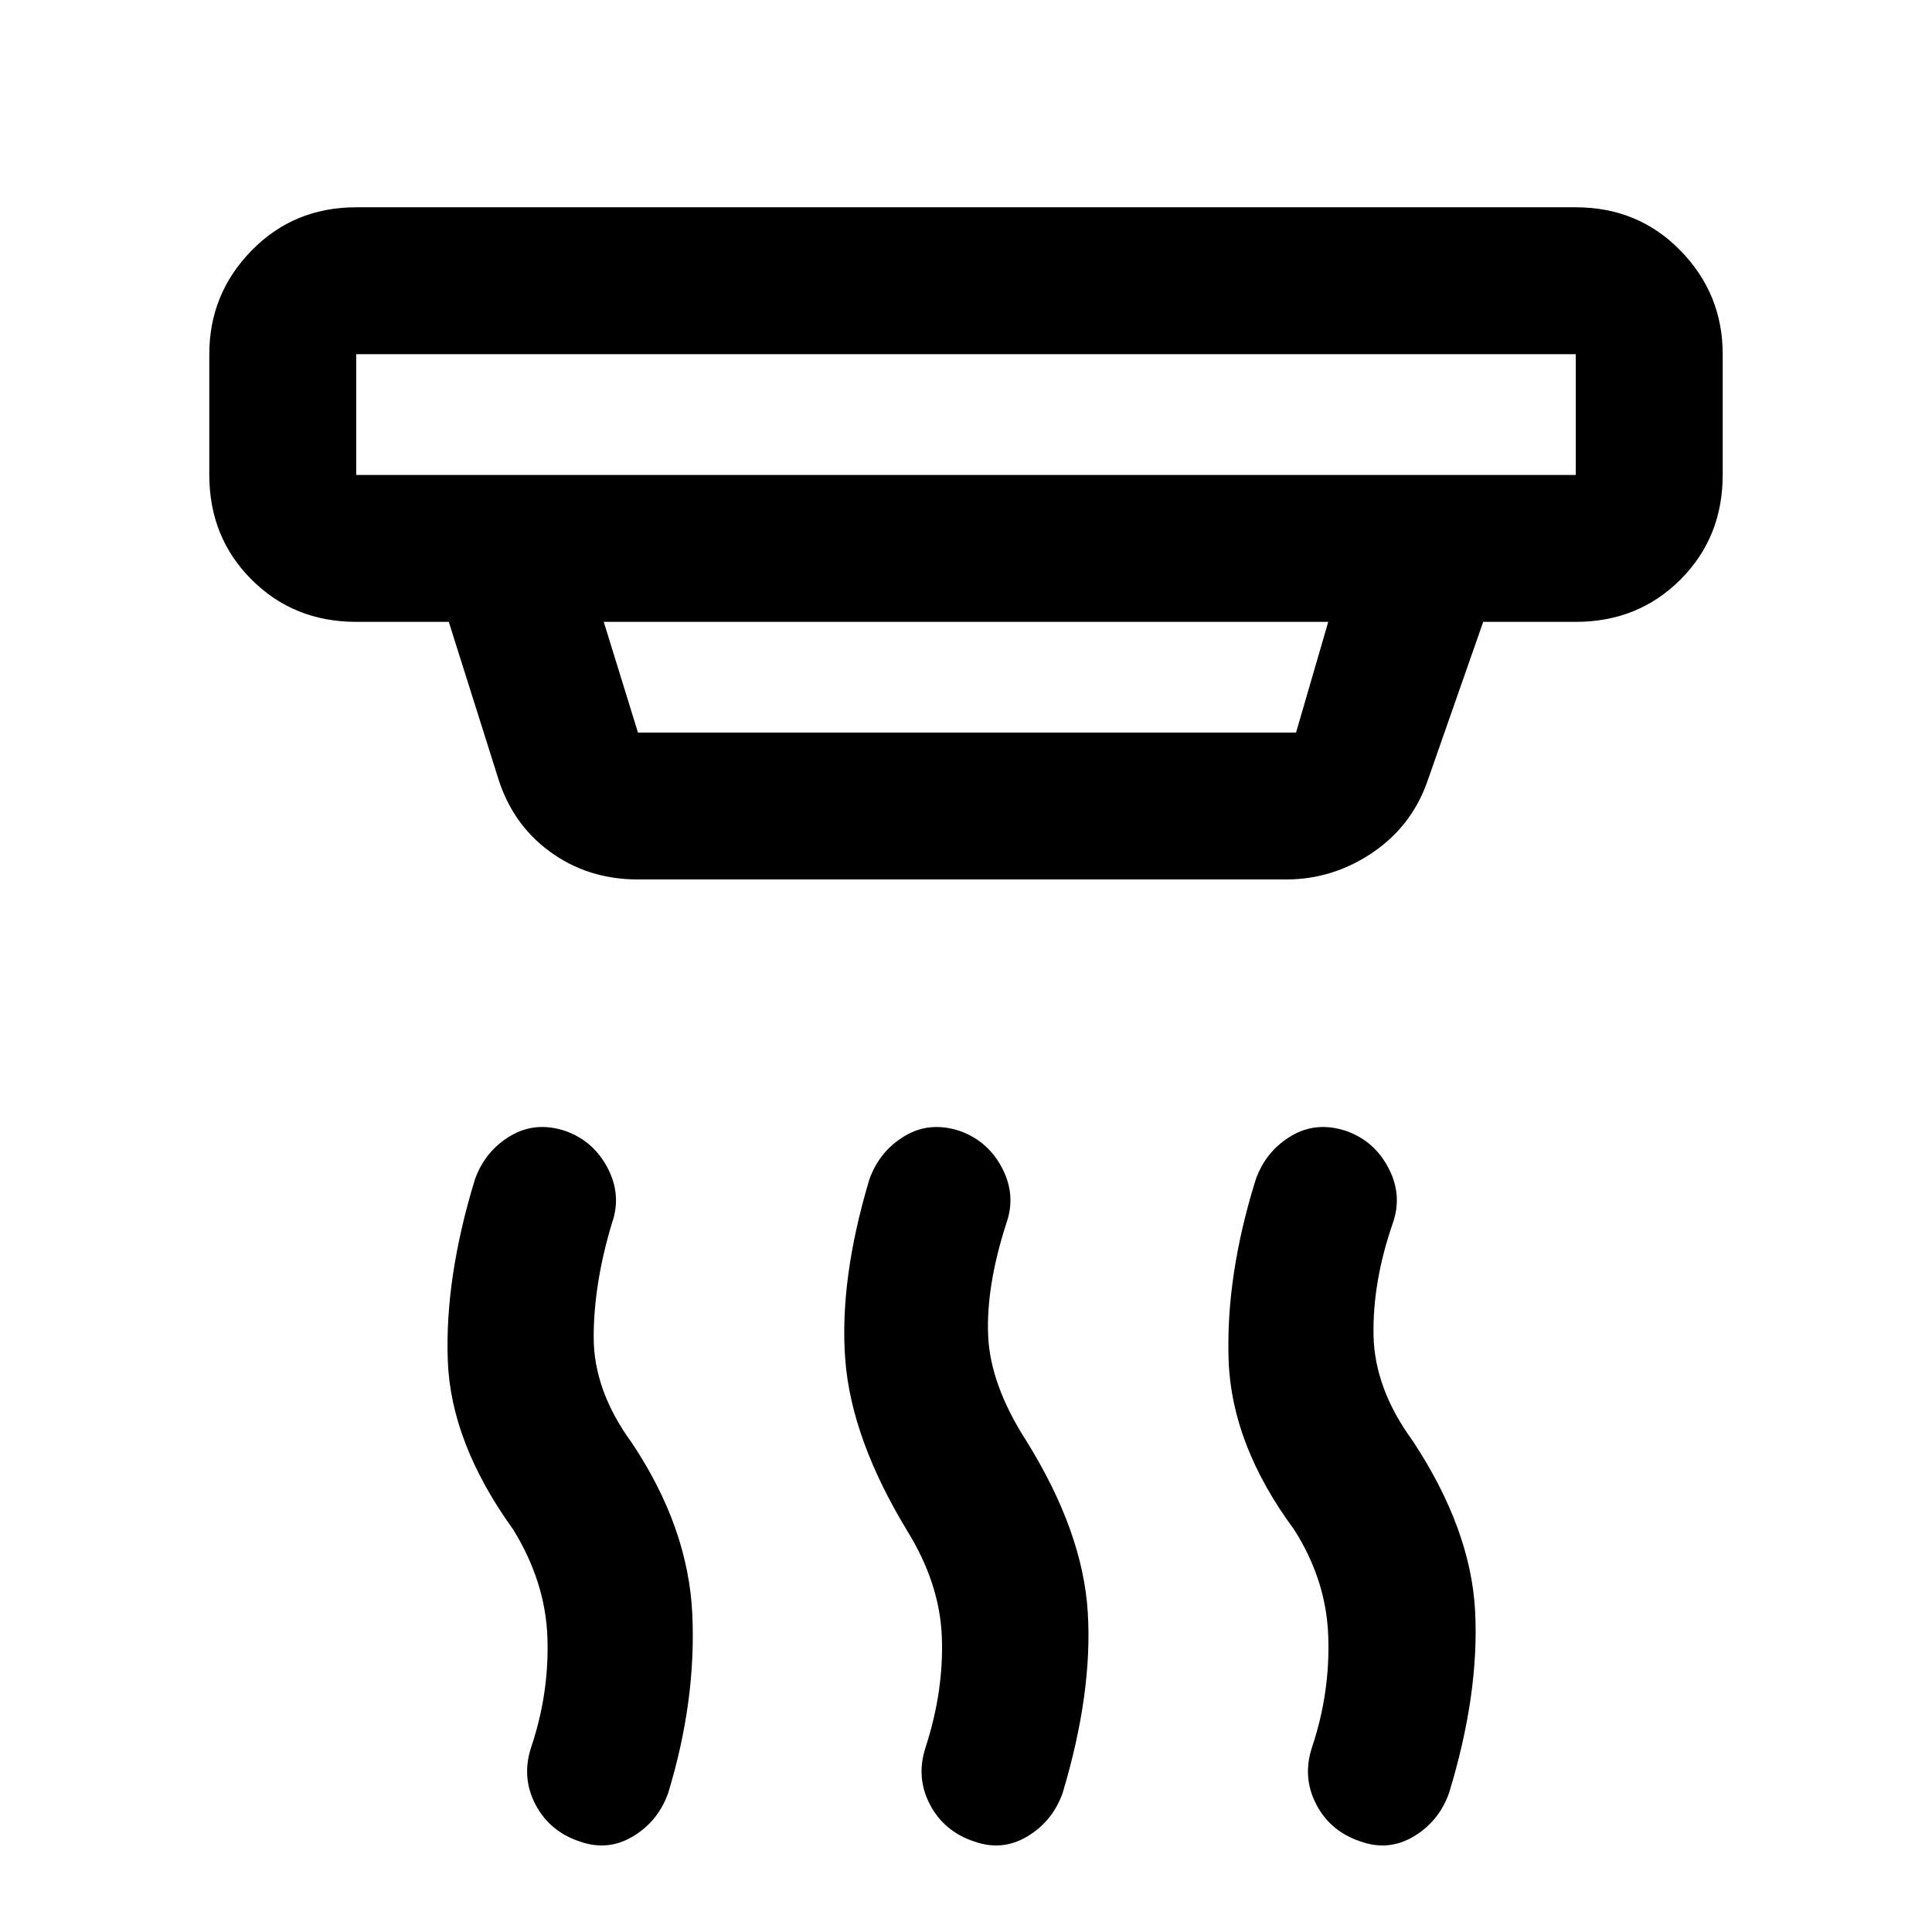 <svg xmlns="http://www.w3.org/2000/svg" height="48" viewBox="0 -960 960 960" width="48"><path d="M484-45q-15-5-22-18.5T460-92q9-28 8-54.5T451-199q-28-46-31-85.5t12-89.5q5-14 17.5-21.5T477-398q14 5 21 18.5t2 27.5q-10 31-9 55.5t19 52.5q28 45 30.5 85T528-69q-5 14-17.5 21.5T484-45Zm-196 0q-15-5-22-18.5T264-92q9-27 8-54.5T255-200q-31-43-32.5-84t13.5-90q5-14 17.5-21.5T281-398q14 5 21 18.5t2 27.5q-9 30-9 56.5t19 52.5q28 42 30 85t-12 89q-5 14-17.5 21.5T288-45Zm388 0q-15-5-22-18.5T652-92q9-27 8-55t-17-53q-31-42-32.5-84t13.5-90q5-14 17.5-21.5T669-398q14 5 21 18.5t2 27.5q-10 29-9.5 55.5T702-244q29 44 31 85t-13 90q-5 14-17.5 21.5T676-45ZM177-784v60h606v-60H177Zm123 133 17 55h327l16-55H300Zm17 128q-25 0-44-14t-26-38l-24-76h-46q-31 0-52-21t-21-52v-60q0-30 21-51.5t52-21.5h606q31 0 52 21.5t21 51.5v60q0 31-21 52t-52 21h-46l-28 80q-8 22-27.5 35T639-523H317ZM177-784v60-60Z"/></svg>